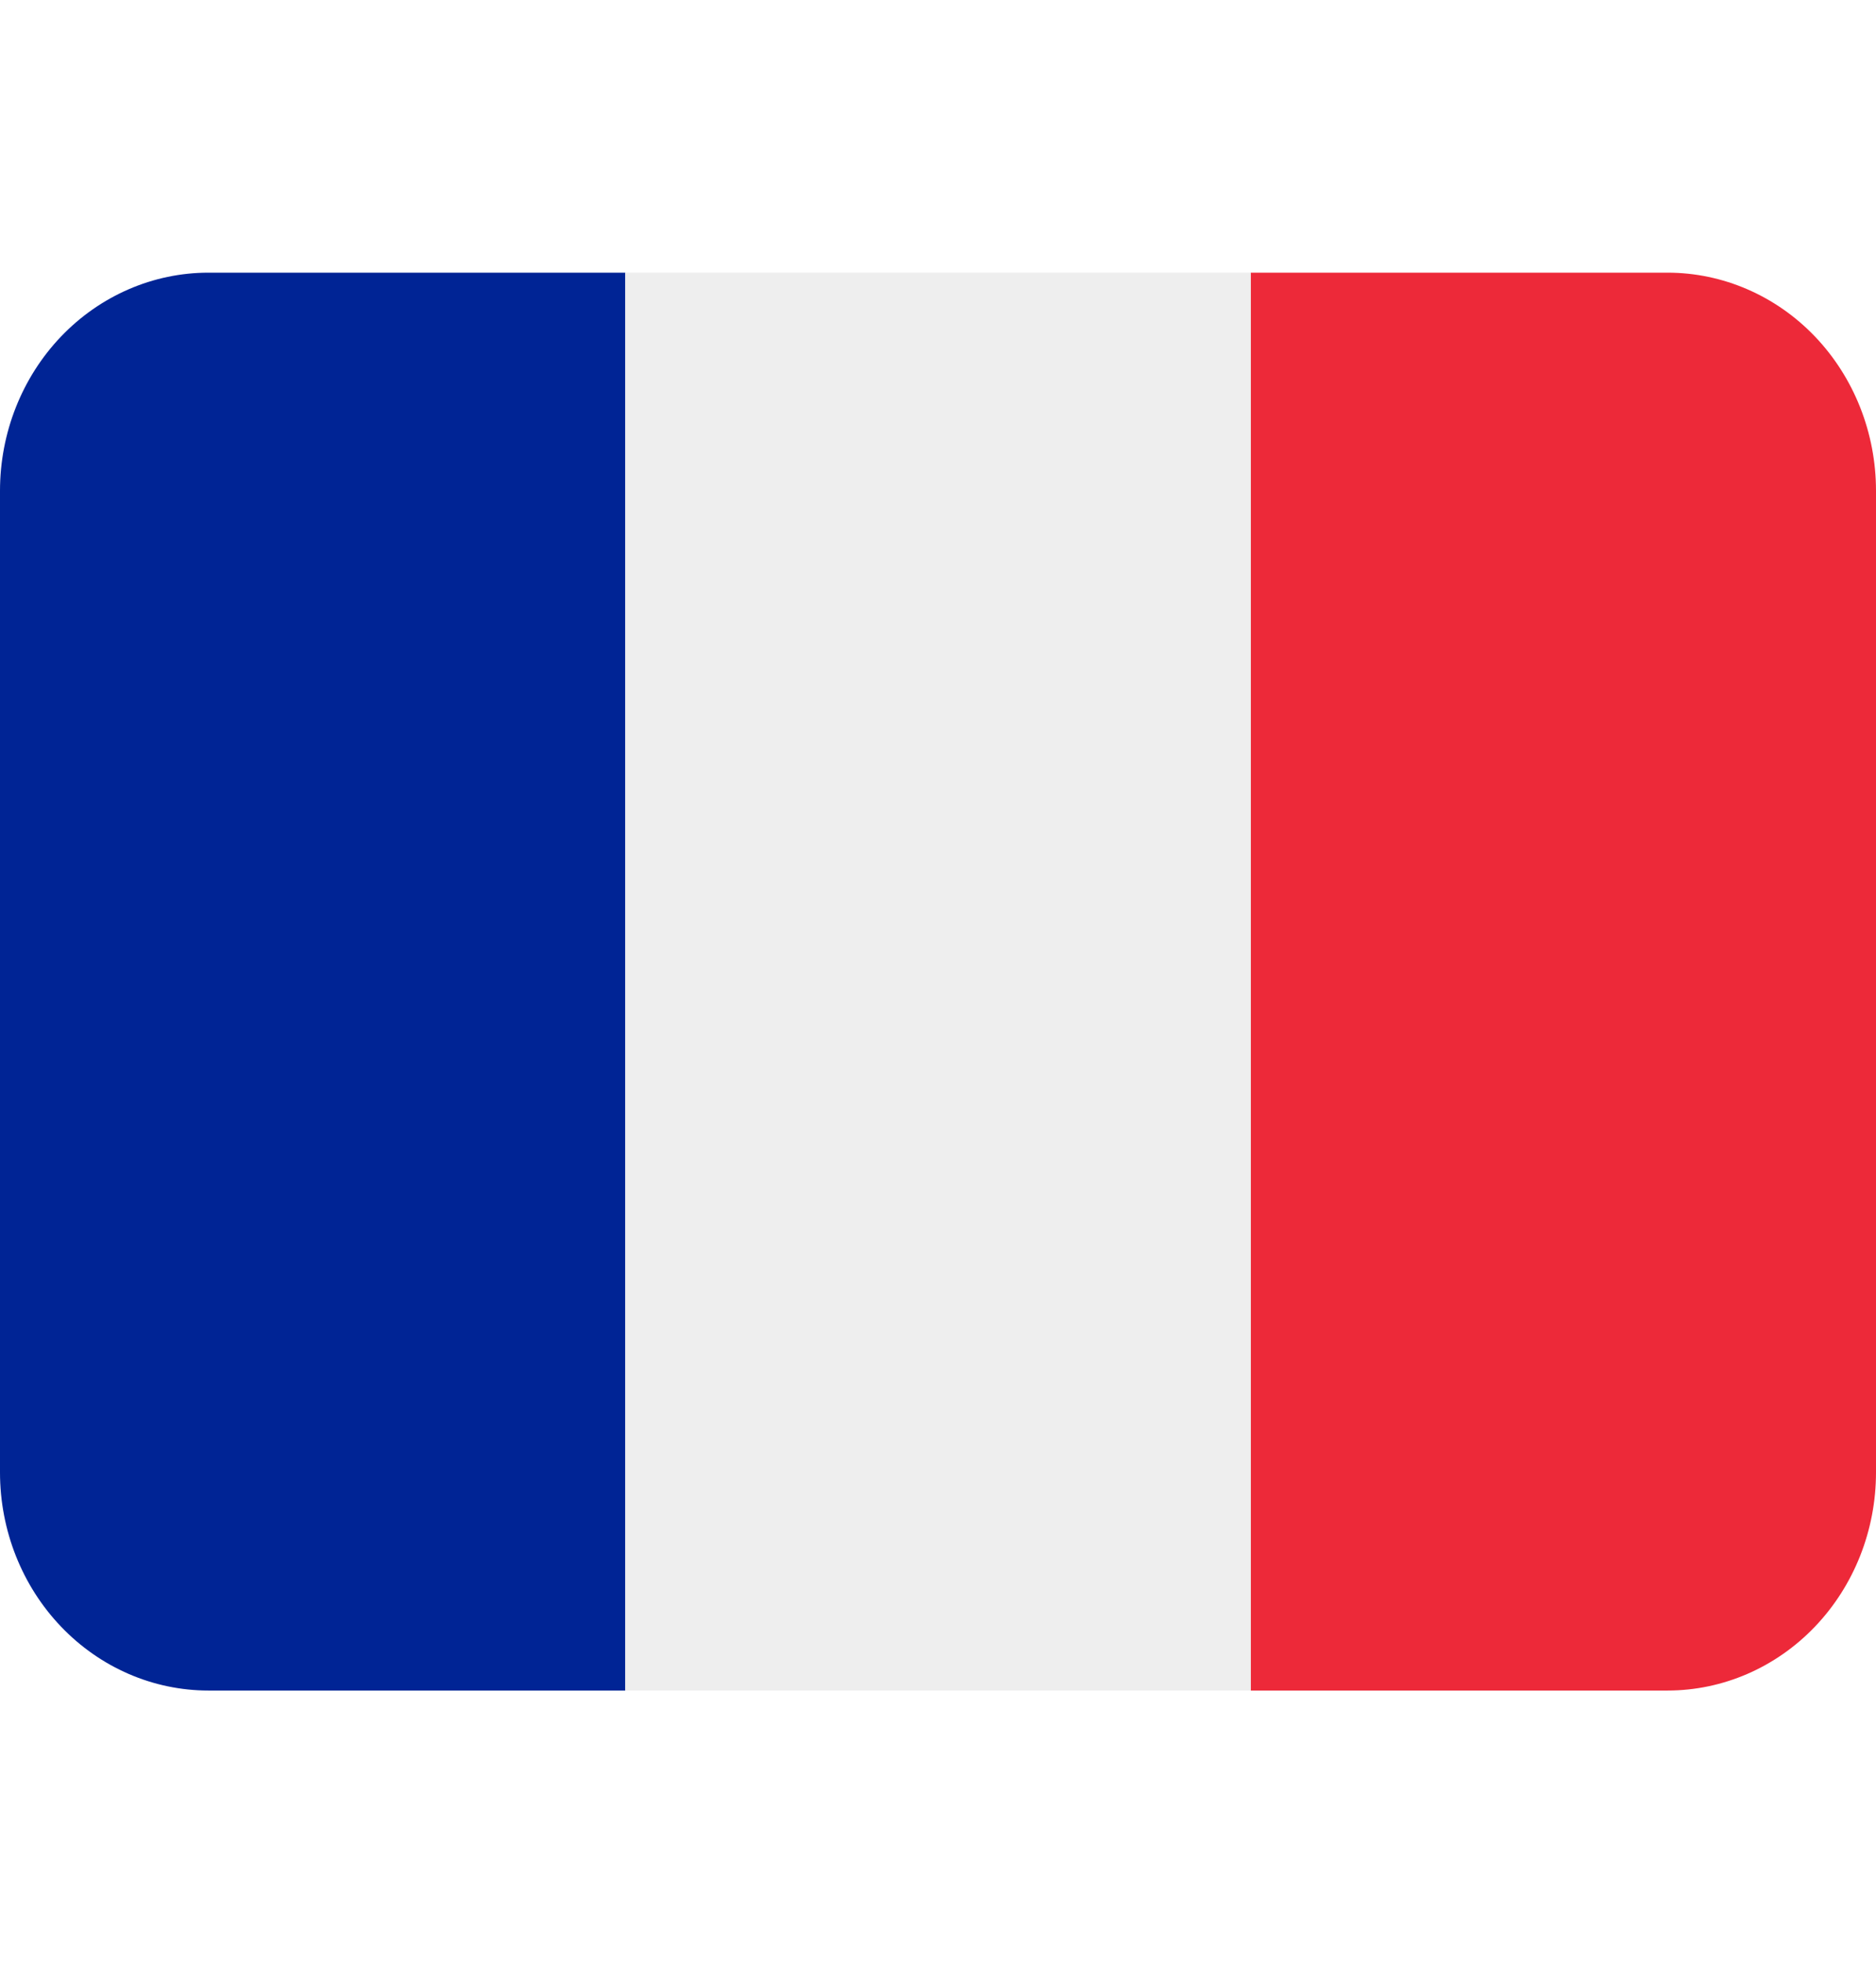 <svg width="43" height="45" viewBox="0 0 43 45" fill="none" xmlns="http://www.w3.org/2000/svg">
<path d="M43 33.75C43 35.076 42.497 36.348 41.601 37.285C40.705 38.223 39.489 38.75 38.222 38.75H28.667V6.25H38.222C39.489 6.25 40.705 6.777 41.601 7.714C42.497 8.652 43 9.924 43 11.25V33.75Z" fill="#ED2939"/>
<path d="M4.778 6.25C3.511 6.25 2.295 6.777 1.399 7.714C0.503 8.652 0 9.924 0 11.25L0 33.75C0 35.076 0.503 36.348 1.399 37.285C2.295 38.223 3.511 38.75 4.778 38.75H14.333V6.25H4.778Z" fill="#002495"/>
<path d="M14.333 6.25H28.667V38.75H14.333V6.25Z" fill="#EEEEEE"/>
</svg>
